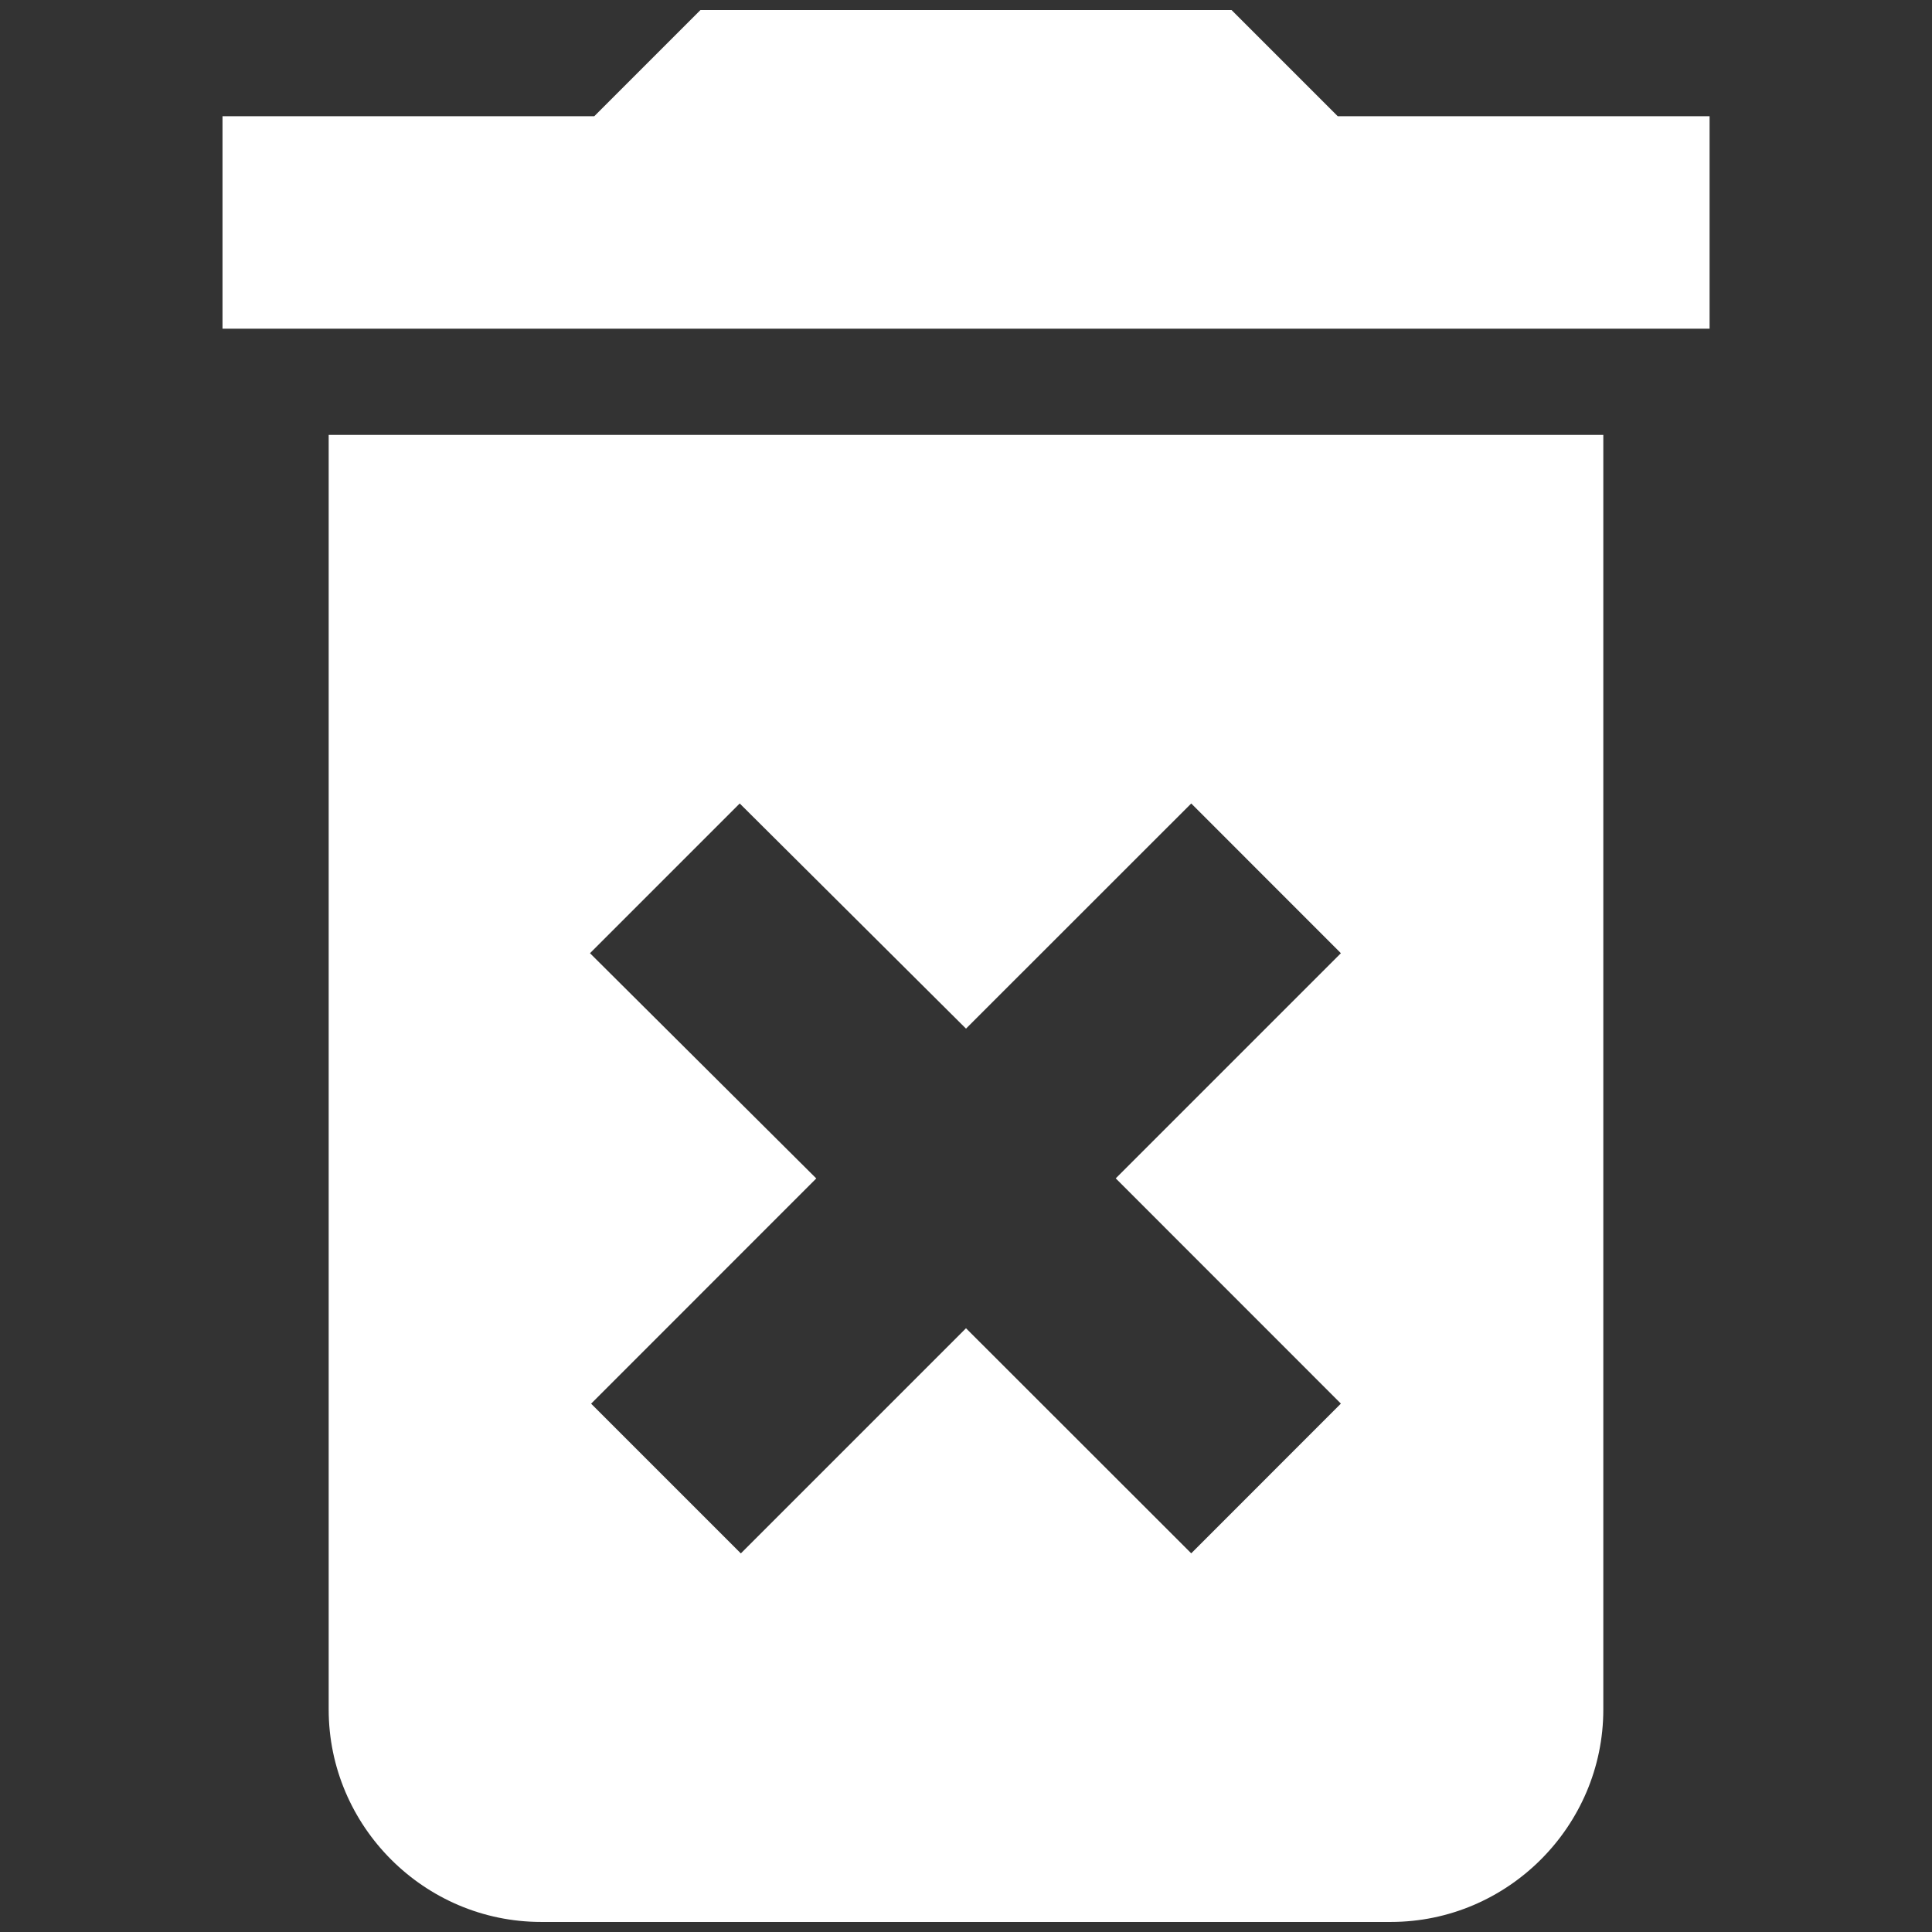 <?xml version="1.0" encoding="utf-8"?>
<!-- Generator: Adobe Illustrator 16.0.2, SVG Export Plug-In . SVG Version: 6.00 Build 0)  -->
<!DOCTYPE svg PUBLIC "-//W3C//DTD SVG 1.1//EN" "http://www.w3.org/Graphics/SVG/1.1/DTD/svg11.dtd">
<svg version="1.1" id="Layer_1" xmlns="http://www.w3.org/2000/svg" xmlns:xlink="http://www.w3.org/1999/xlink" x="0px" y="0px"
	 width="24px" height="24px" viewBox="0 0 24 24" enable-background="new 0 0 24 24" xml:space="preserve">
<rect x="0" y="0" width="24" height="24" fill="#333333" stroke="none"/>
<path fill="none" d="M0,0h24v24H0V0z"/>
<path fill="#FFFFFF" d="M4.083,21.236c0,1.451,1.188,2.639,2.639,2.639h10.556c1.45,0,2.639-1.188,2.639-2.639V5.402H4.083V21.236z
	 M7.329,11.841l1.86-1.86L12,12.778l2.798-2.797l1.859,1.86l-2.797,2.797l2.797,2.798l-1.859,1.86L12,16.5l-2.797,2.797l-1.86-1.86
	l2.797-2.798L7.329,11.841z M16.618,1.444l-1.319-1.319H8.701L7.382,1.444H2.764v2.639h18.473V1.444H16.618z"/>
<path fill="none" d="M0,0h24v24H0V0z"/>
</svg>
